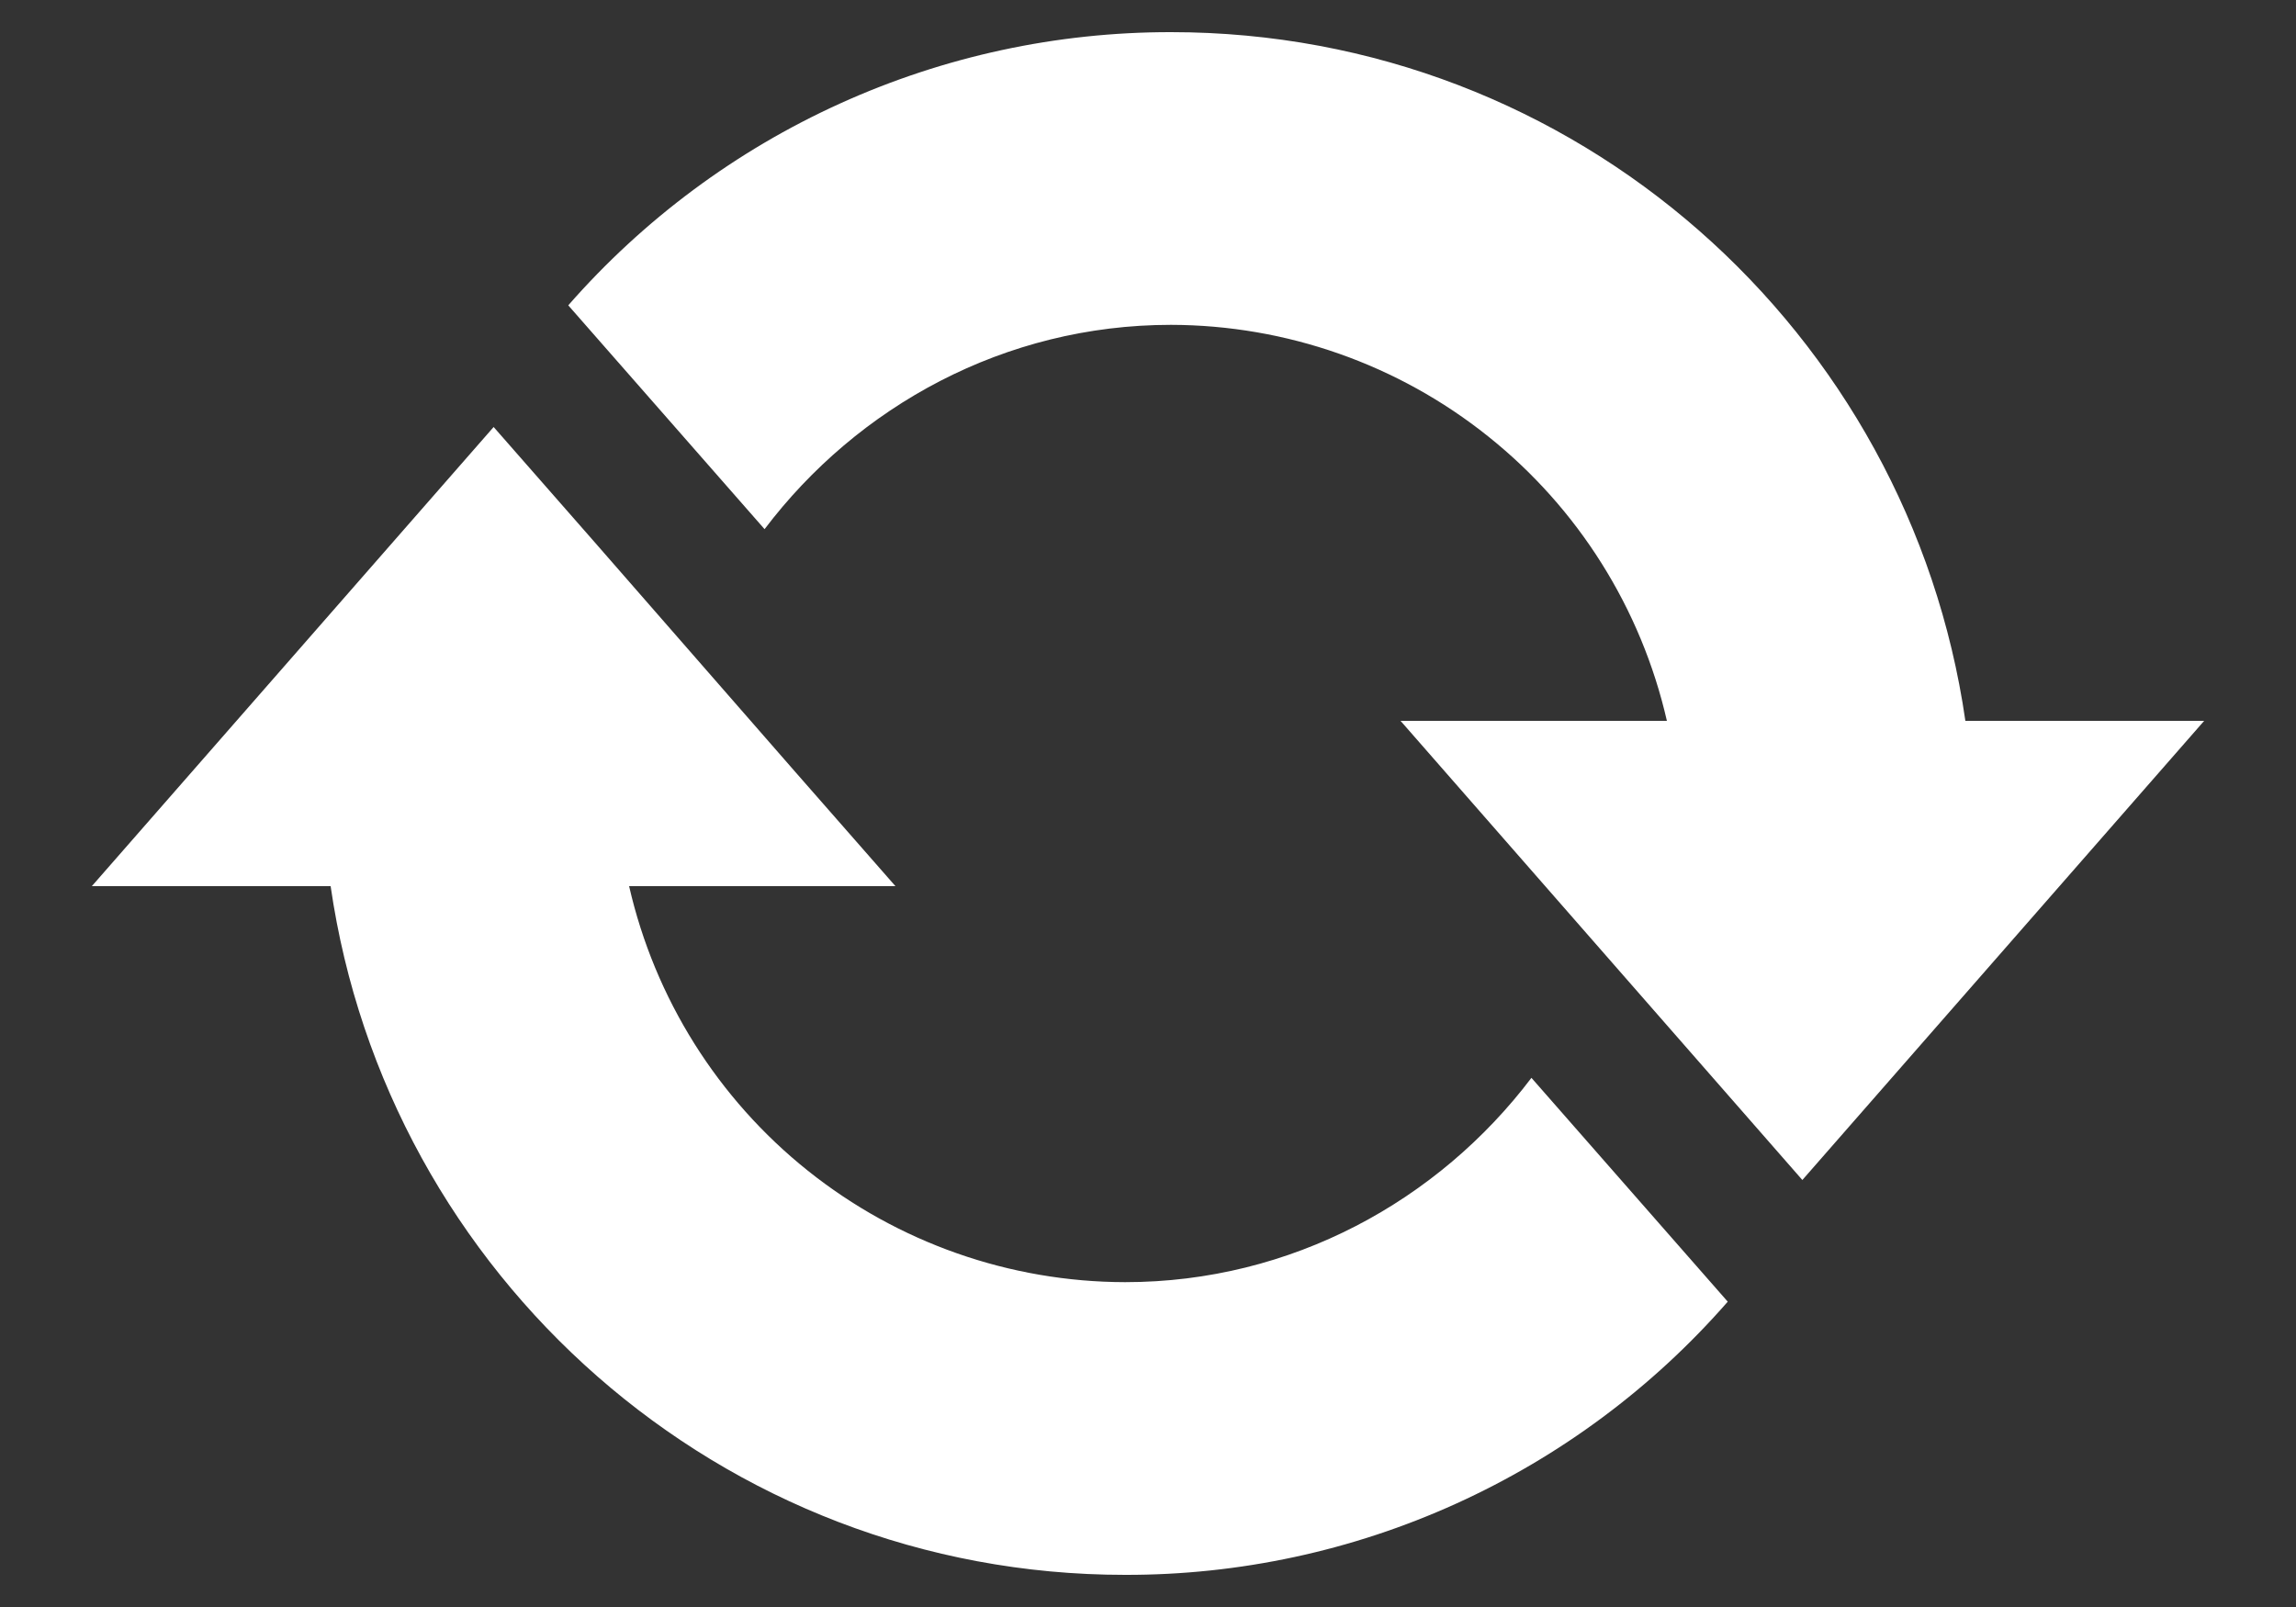 <svg width="20" height="14" viewBox="0 0 20 14" fill="none" xmlns="http://www.w3.org/2000/svg">
<rect x="0" y="0" width="20" height="14" fill="#333333" stroke="none"/>
<path d="M10.2 0.28C13.73 0.28 16.63 2.89 17.12 6.28H19.2L15.7 10.28L12.2 6.28H14.52C14.296 5.301 13.747 4.427 12.962 3.801C12.178 3.174 11.204 2.832 10.2 2.83C8.75 2.83 7.47 3.54 6.66 4.61L4.95 2.66C5.605 1.912 6.412 1.312 7.317 0.902C8.223 0.491 9.206 0.279 10.2 0.28ZM9.8 13.72C6.28 13.72 3.37 11.11 2.88 7.72H0.8L4.3 3.72C5.47 5.05 6.63 6.39 7.8 7.72H5.48C5.704 8.699 6.253 9.573 7.037 10.199C7.822 10.826 8.796 11.168 9.8 11.17C11.25 11.17 12.53 10.46 13.34 9.39L15.05 11.34C14.396 12.089 13.589 12.689 12.683 13.1C11.777 13.511 10.794 13.722 9.8 13.72Z" fill="white"/>
</svg>
